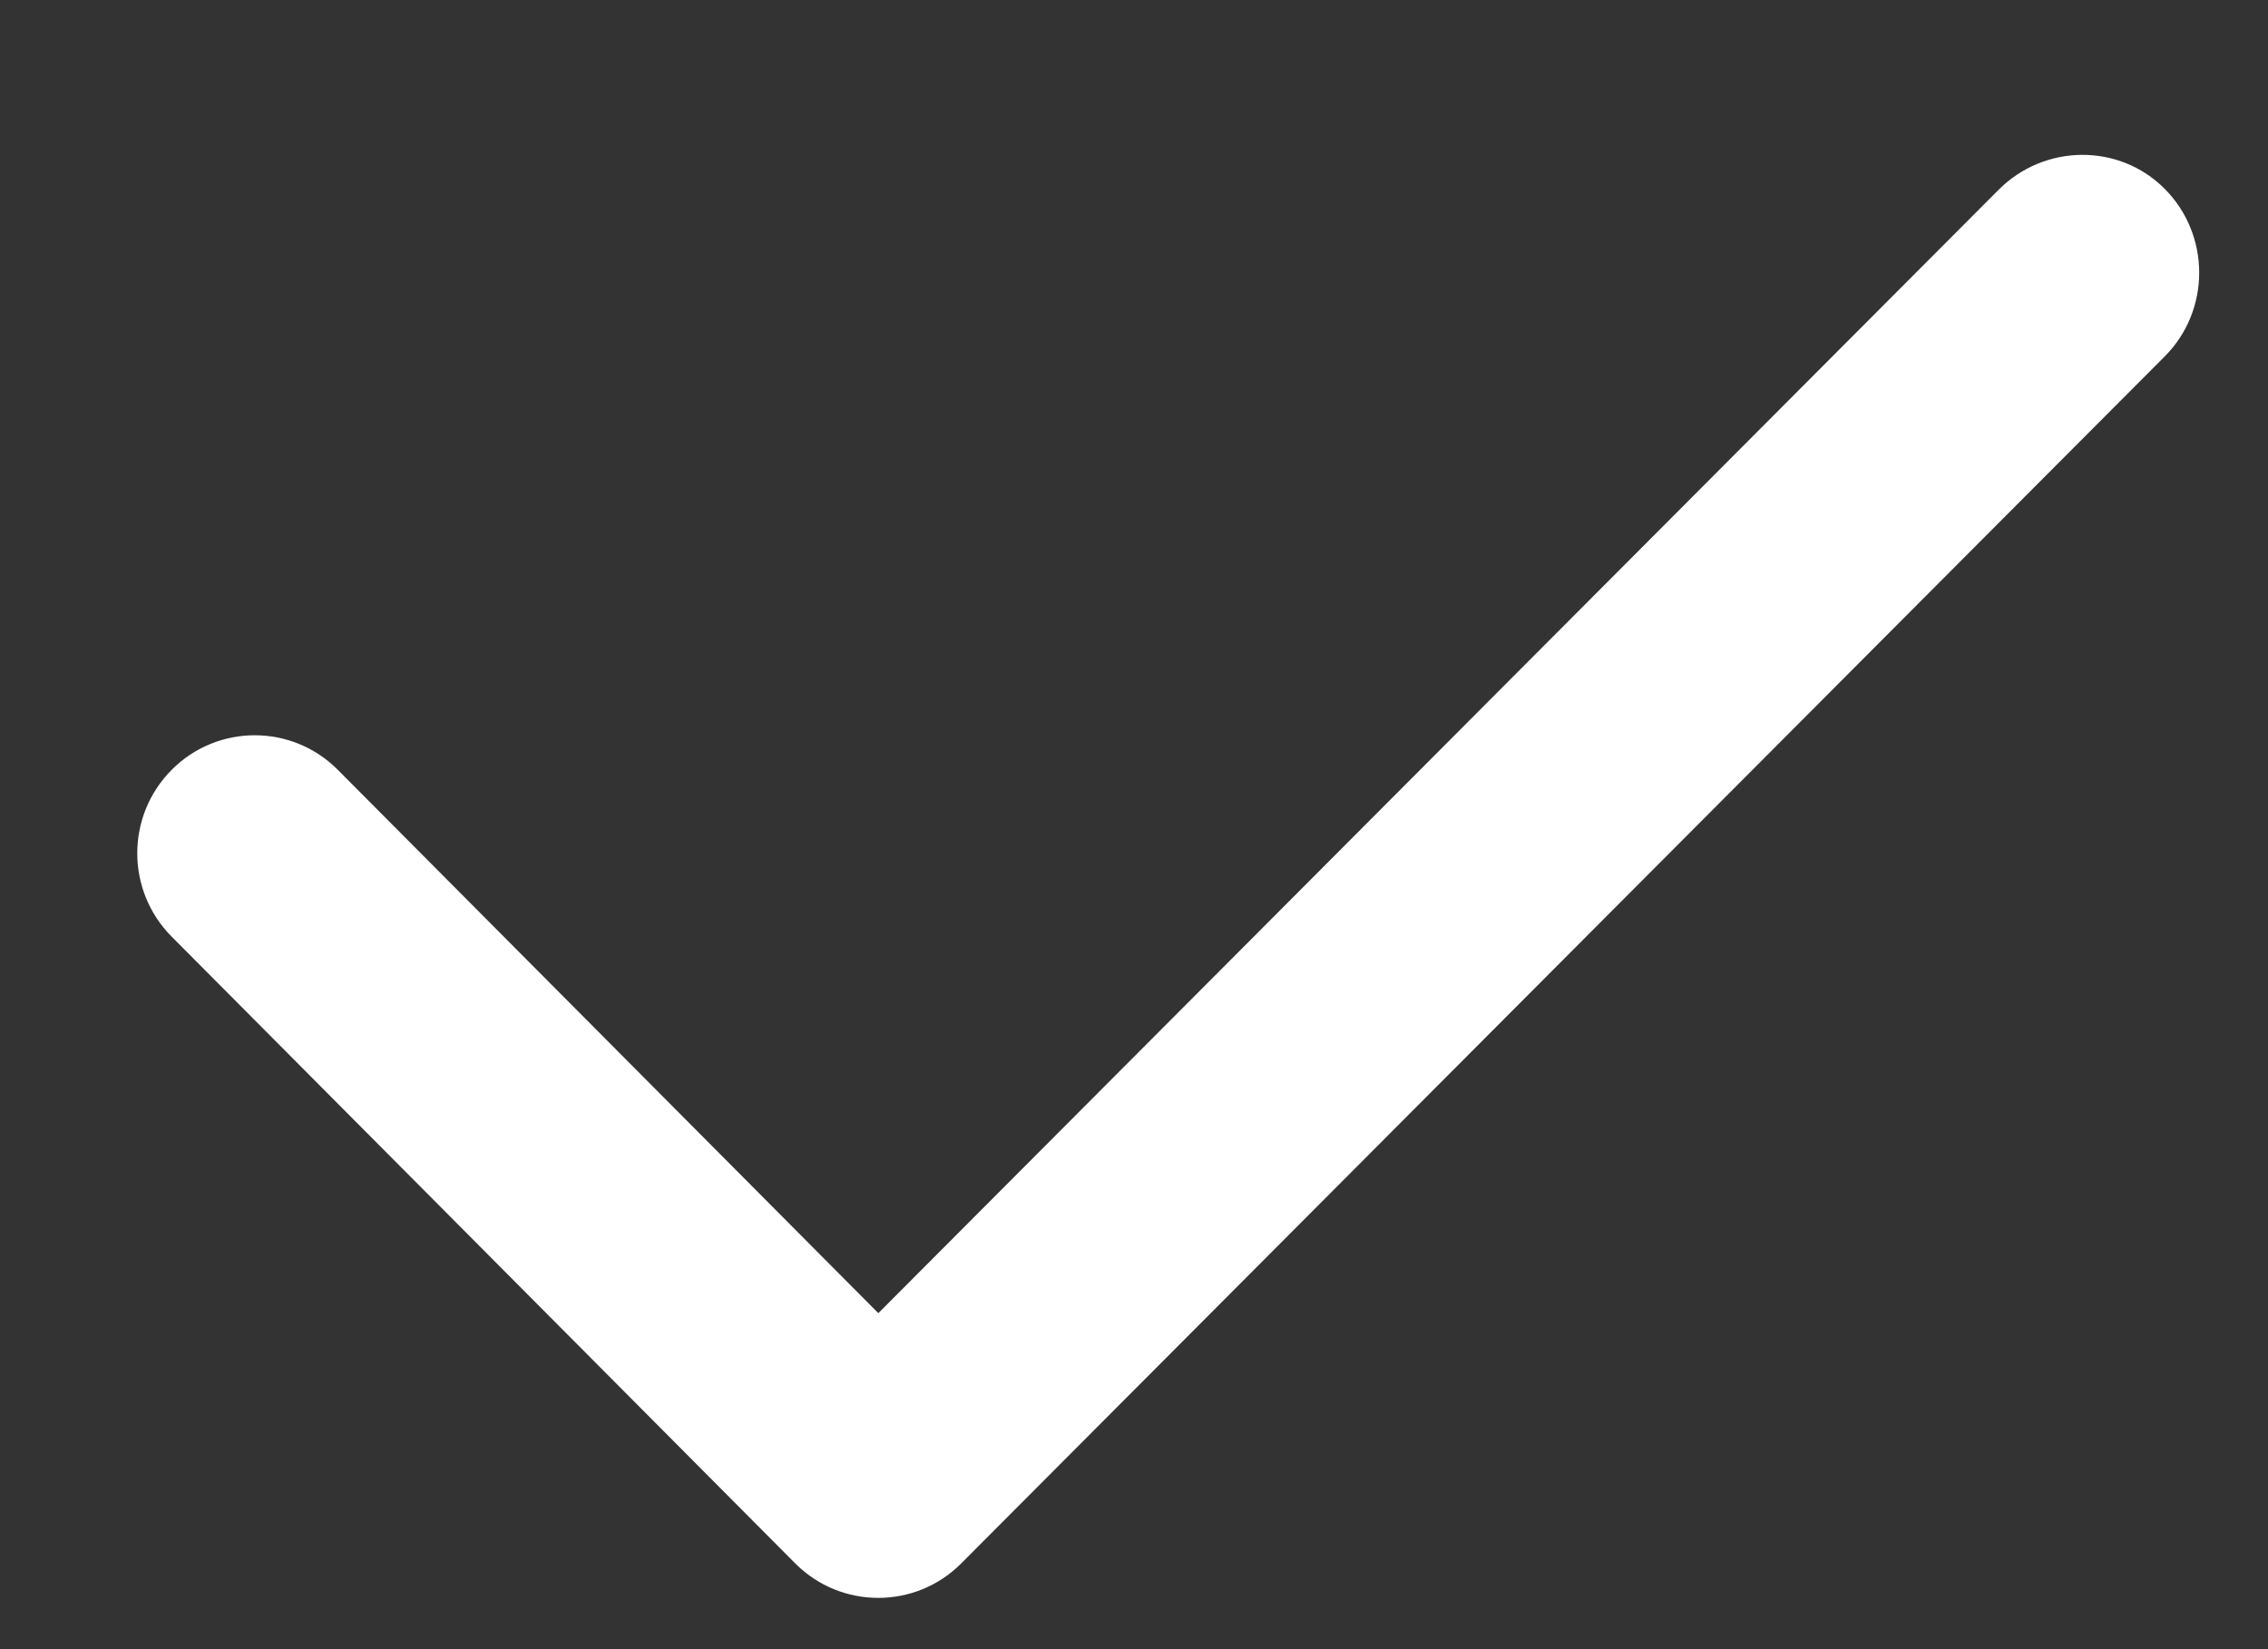 <svg width="11" height="8" viewBox="0 0 11 8" fill="none" xmlns="http://www.w3.org/2000/svg">
<rect x="0" y="0" width="11" height="8" fill="#333333" stroke="none"/>
<path d="M10.499 0.916C10.277 0.693 9.915 0.698 9.693 0.921L4.26 6.37L1.638 3.734C1.416 3.511 1.055 3.511 0.833 3.734C0.61 3.958 0.61 4.32 0.833 4.544L3.857 7.584C4.079 7.807 4.44 7.807 4.662 7.584L10.499 1.729C10.722 1.506 10.722 1.14 10.499 0.916Z" fill="white"/>
</svg>
